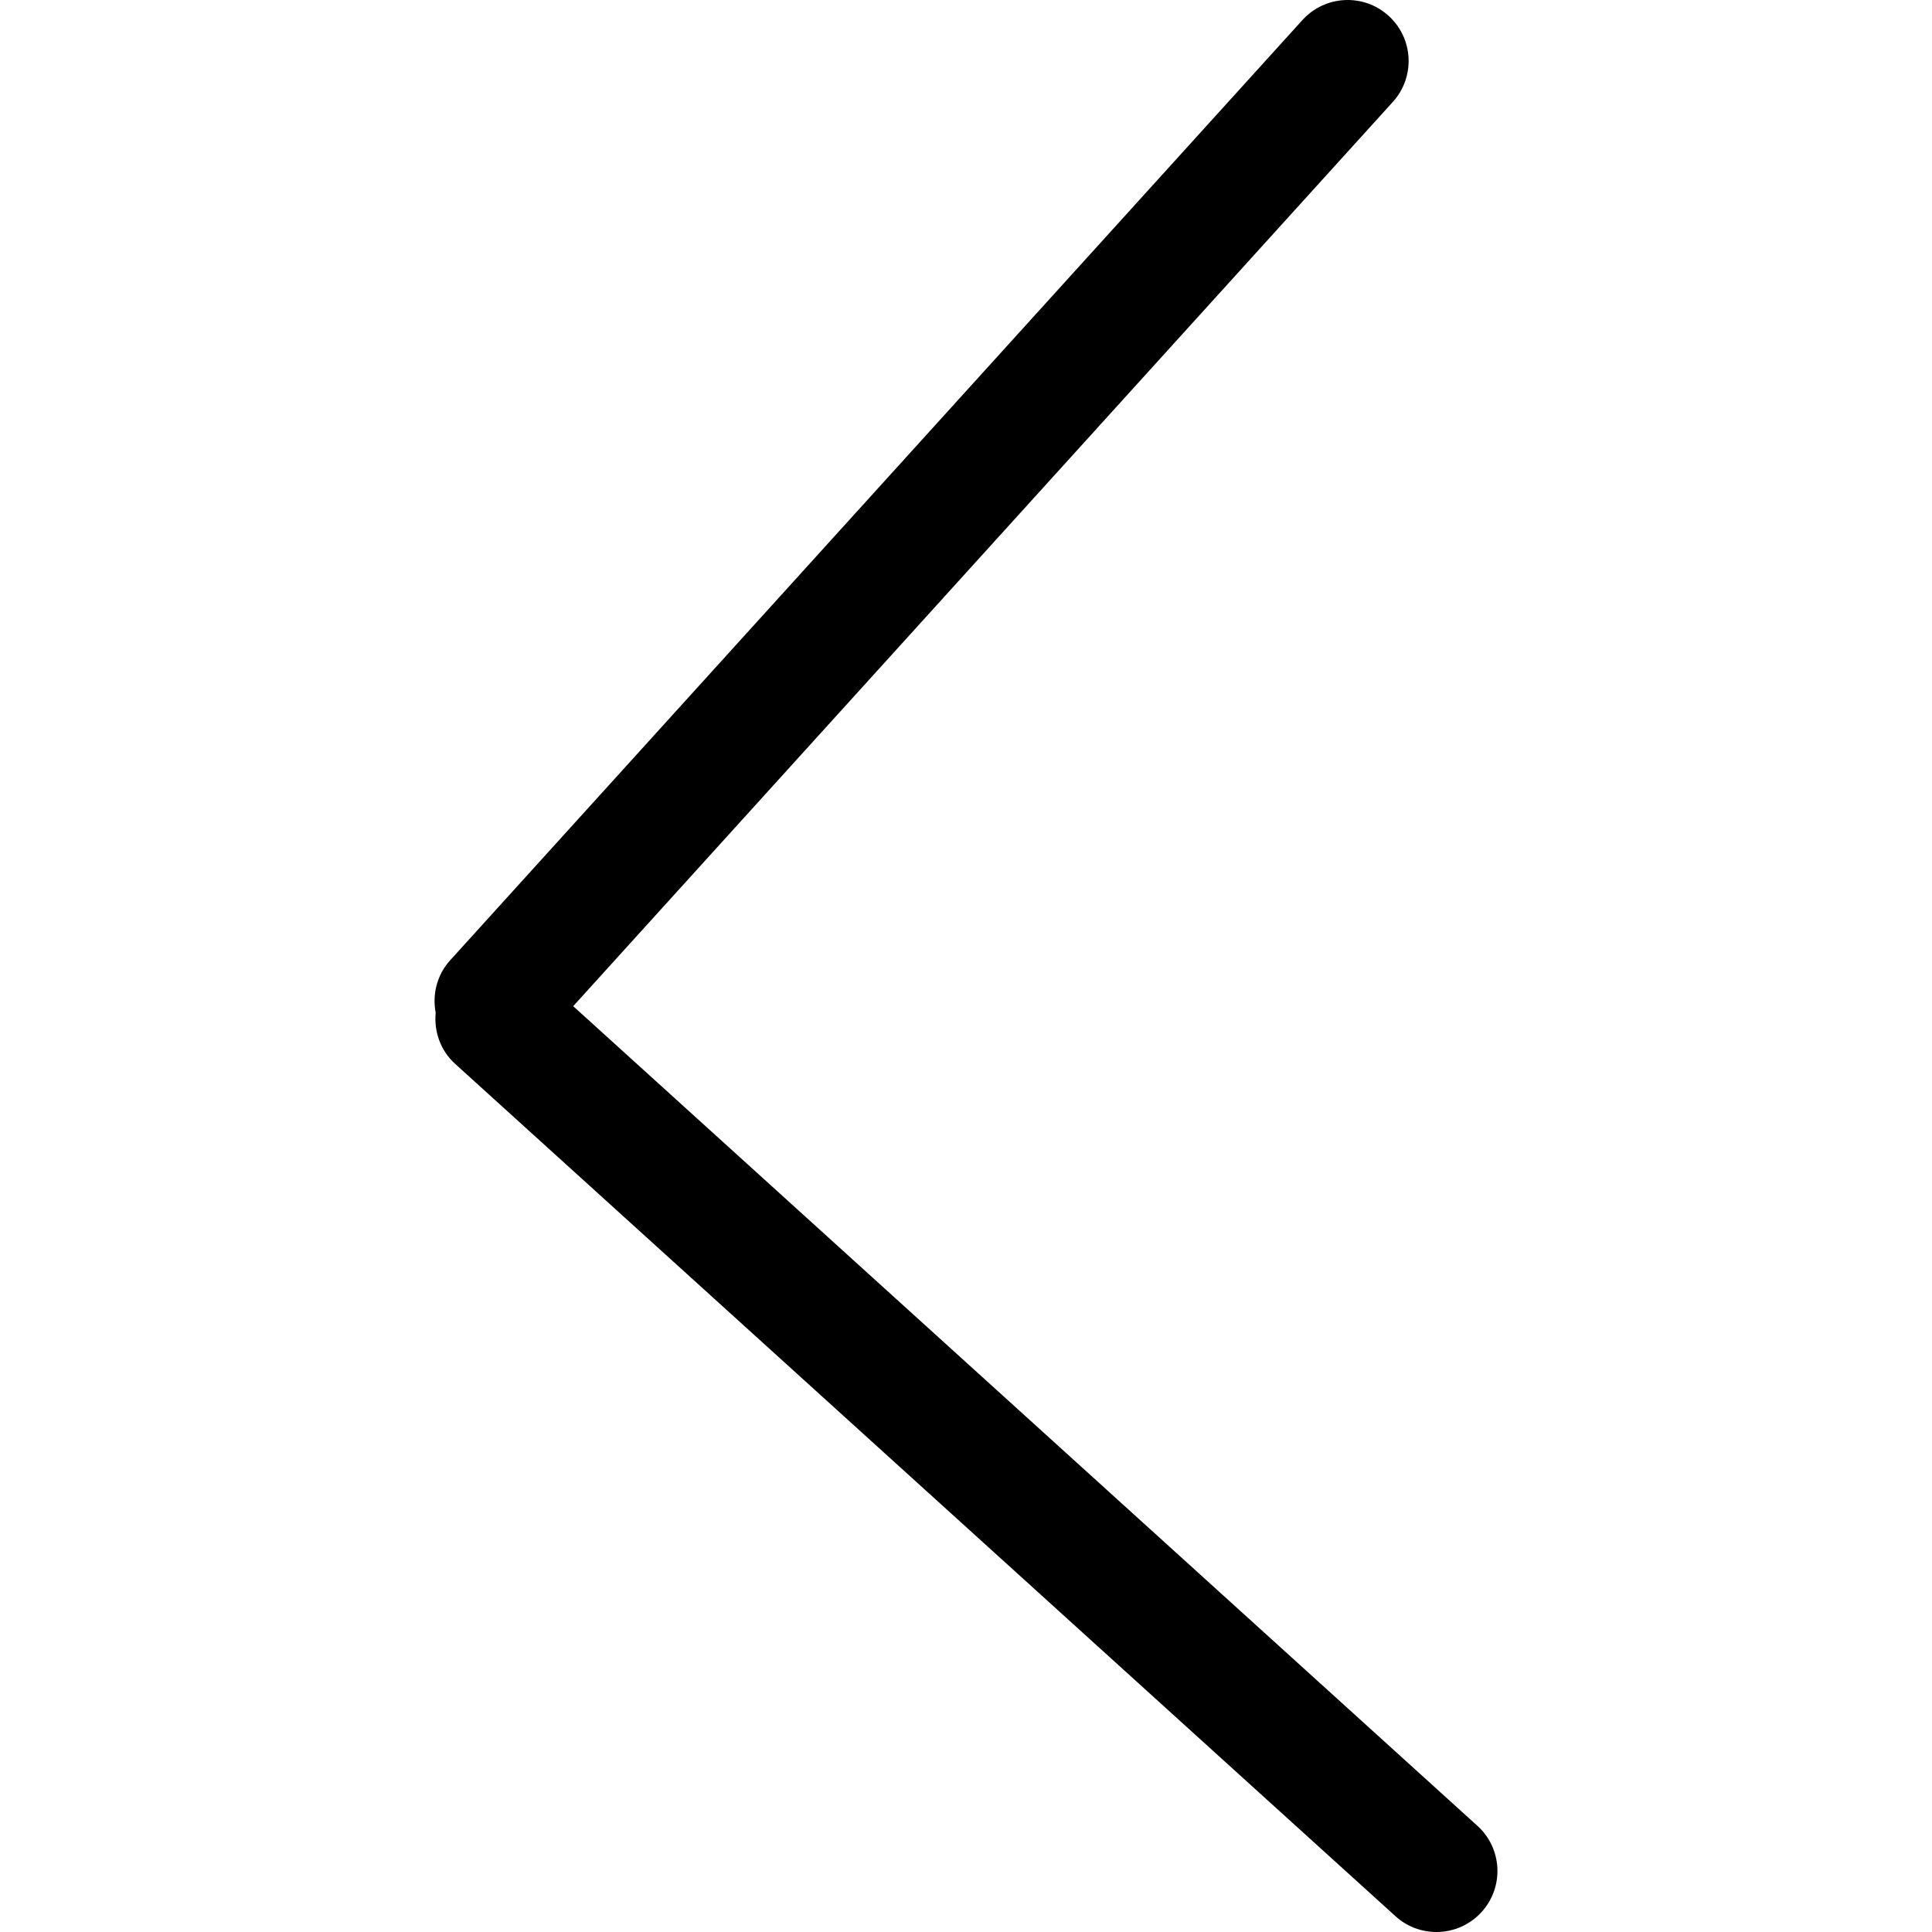 <?xml version="1.0" encoding="iso-8859-1"?>
<svg version="1.1" id="Capa_1" xmlns="http://www.w3.org/2000/svg" xmlns:xlink="http://www.w3.org/1999/xlink" x="0px" y="0px"
	 viewBox="0 0 63.336 63.336" style="enable-background:new 0 0 63.336 63.336;" xml:space="preserve">
<g>
	<g>
		<path d="M14.924,34.879l30.822,27.938c0.383,0.348,0.864,0.519,1.344,0.519c0.545,0,1.087-0.222,1.482-0.657
			c0.741-0.818,0.68-2.083-0.139-2.824l-29.642-26.87L45.66,3.342c0.742-0.818,0.68-2.083-0.139-2.824
			c-0.817-0.742-2.082-0.679-2.824,0.139L14.758,31.48c-0.439,0.485-0.59,1.126-0.475,1.723
			C14.224,33.811,14.436,34.438,14.924,34.879z"/>
	</g>
</g>
<g>
</g>
<g>
</g>
<g>
</g>
<g>
</g>
<g>
</g>
<g>
</g>
<g>
</g>
<g>
</g>
<g>
</g>
<g>
</g>
<g>
</g>
<g>
</g>
<g>
</g>
<g>
</g>
<g>
</g>
</svg>
